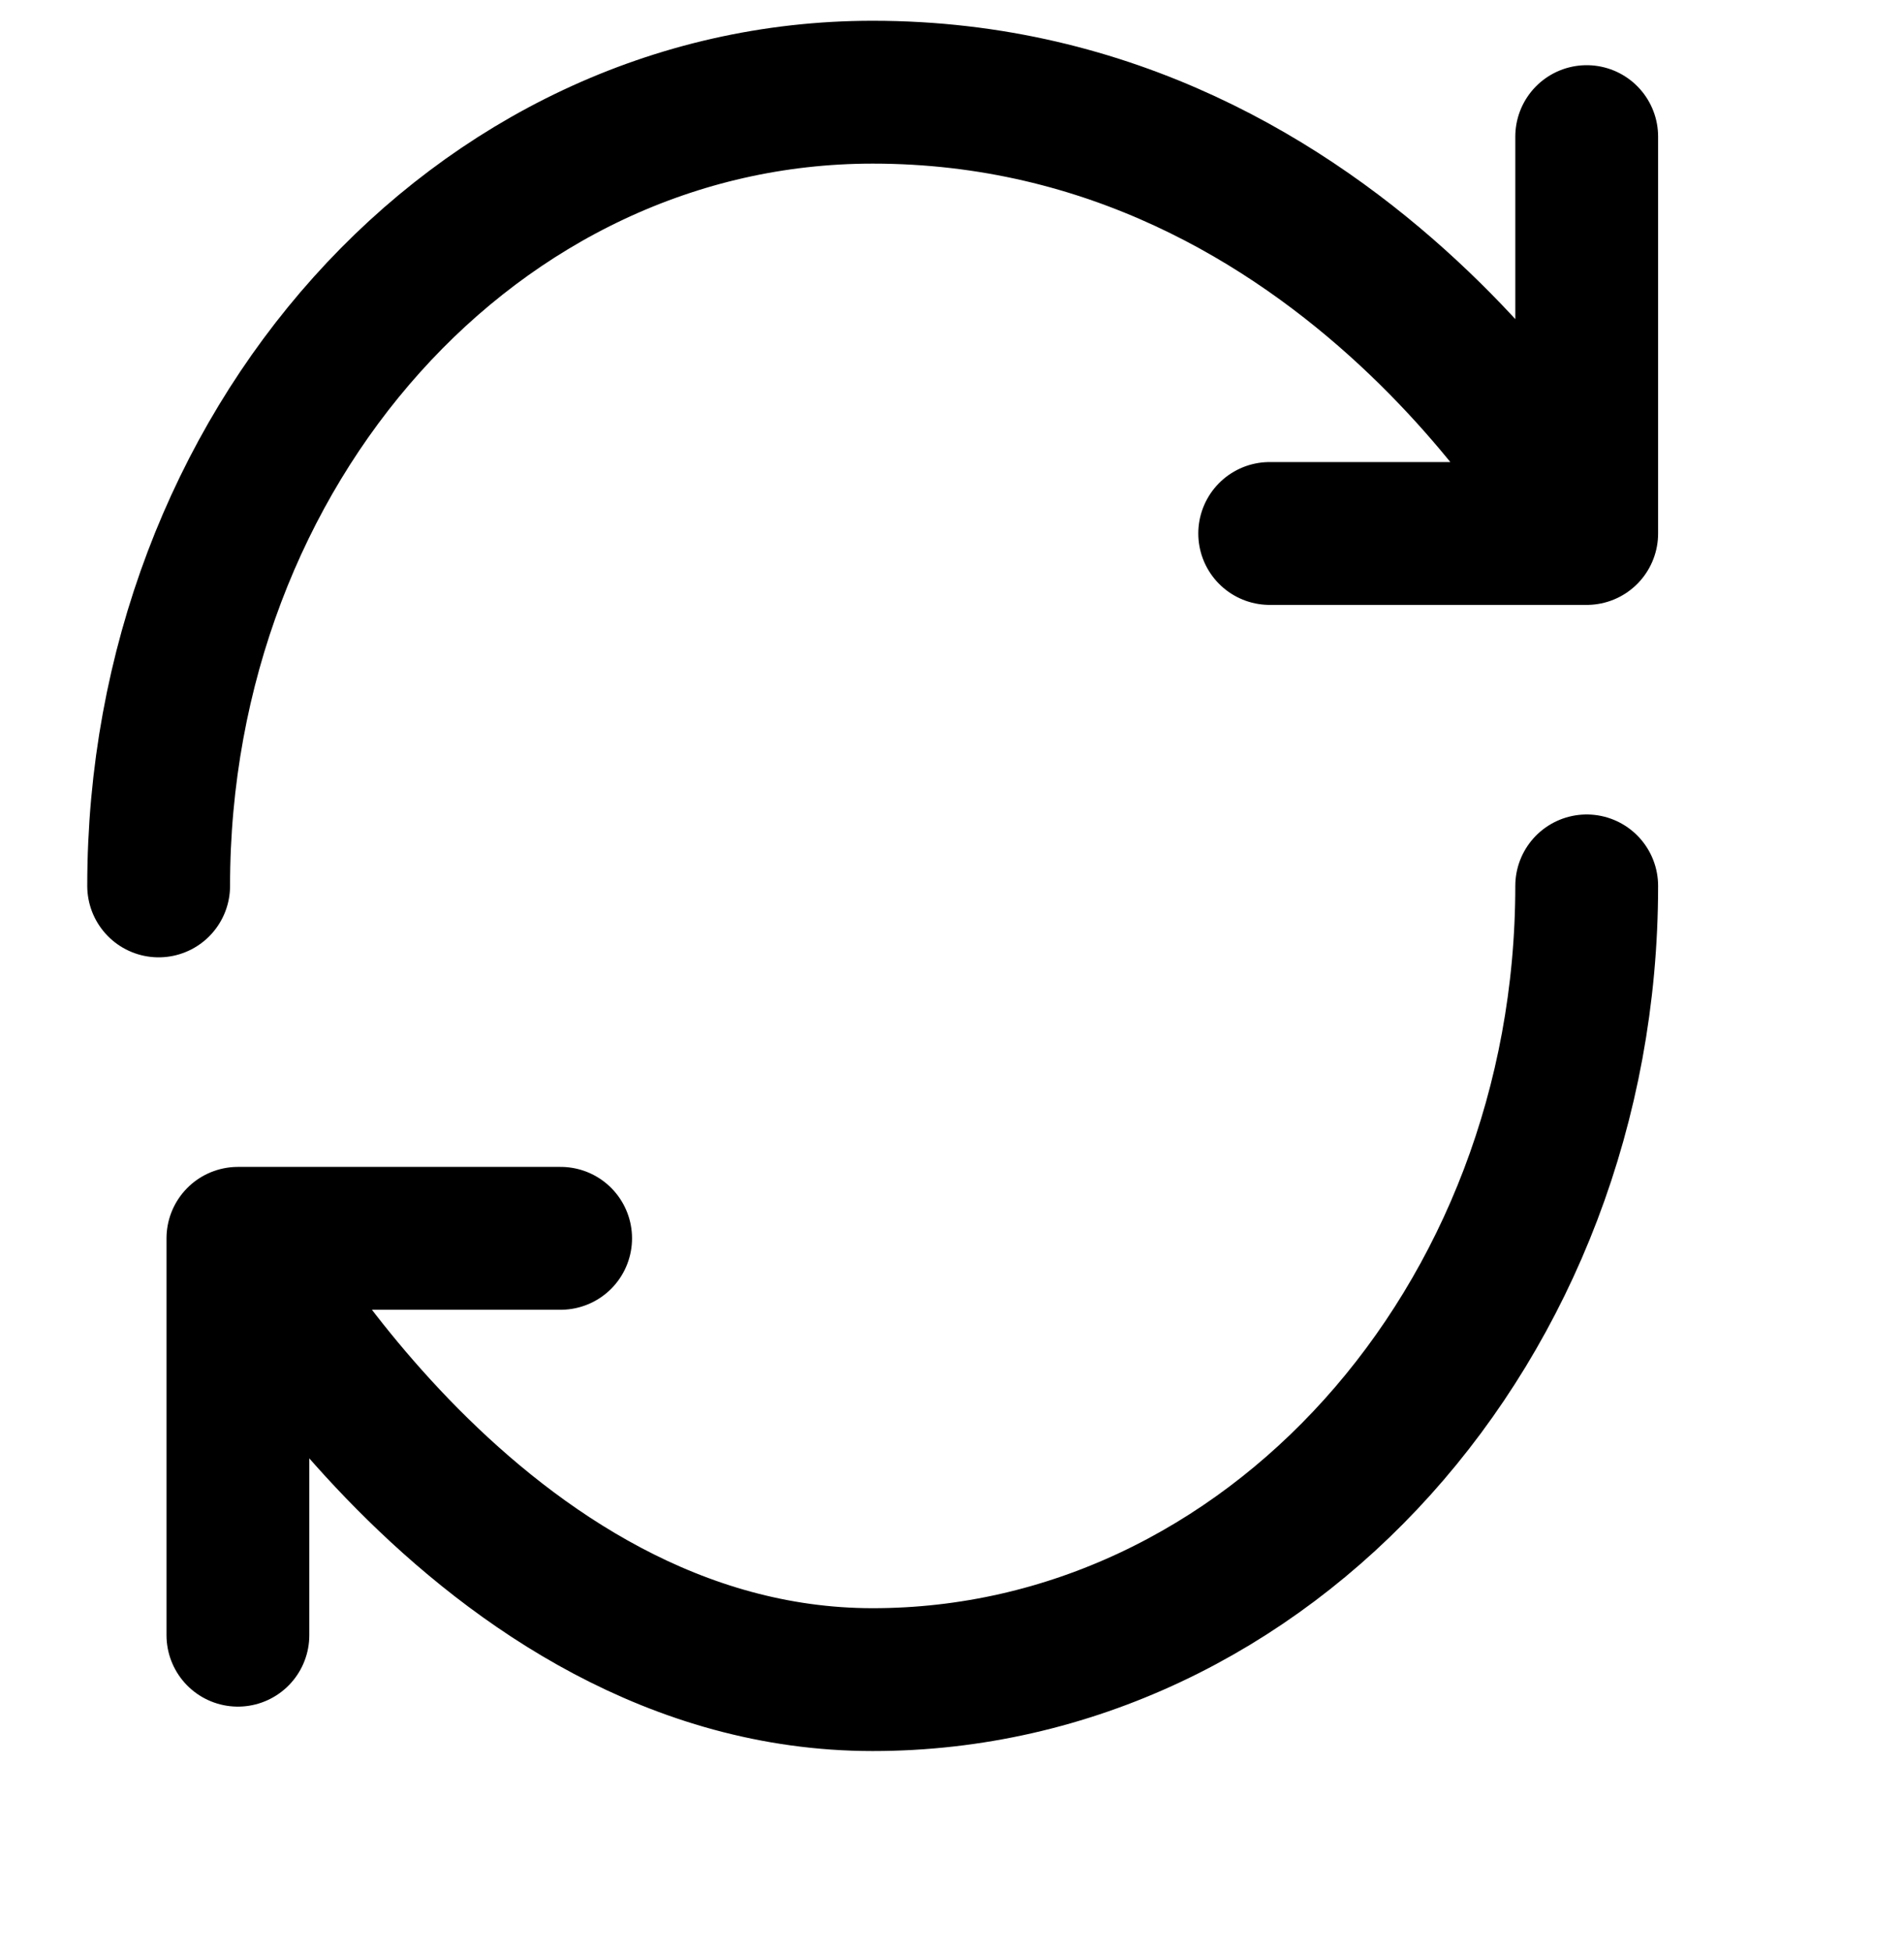 <svg width="40" height="41" viewBox="0 0 40 41" fill="none" xmlns="http://www.w3.org/2000/svg">
<rect y="0.336" width="40" height="40" rx="5" fill="none"/>
<path d="M33.334 18.604C33.334 27.805 26.613 35.272 18.334 35.272C10.053 35.272 4.998 26.005 4.998 26.005M4.998 26.005L11.778 26.005M4.998 26.005L4.998 34.339M3.333 18.604C3.333 9.403 9.993 1.936 18.334 1.936C28.338 1.936 33.334 11.203 33.334 11.203M33.334 11.203V2.869M33.334 11.203L26.674 11.203" stroke="black" stroke-width="3" stroke-linecap="round" stroke-linejoin="round"/>
</svg>
